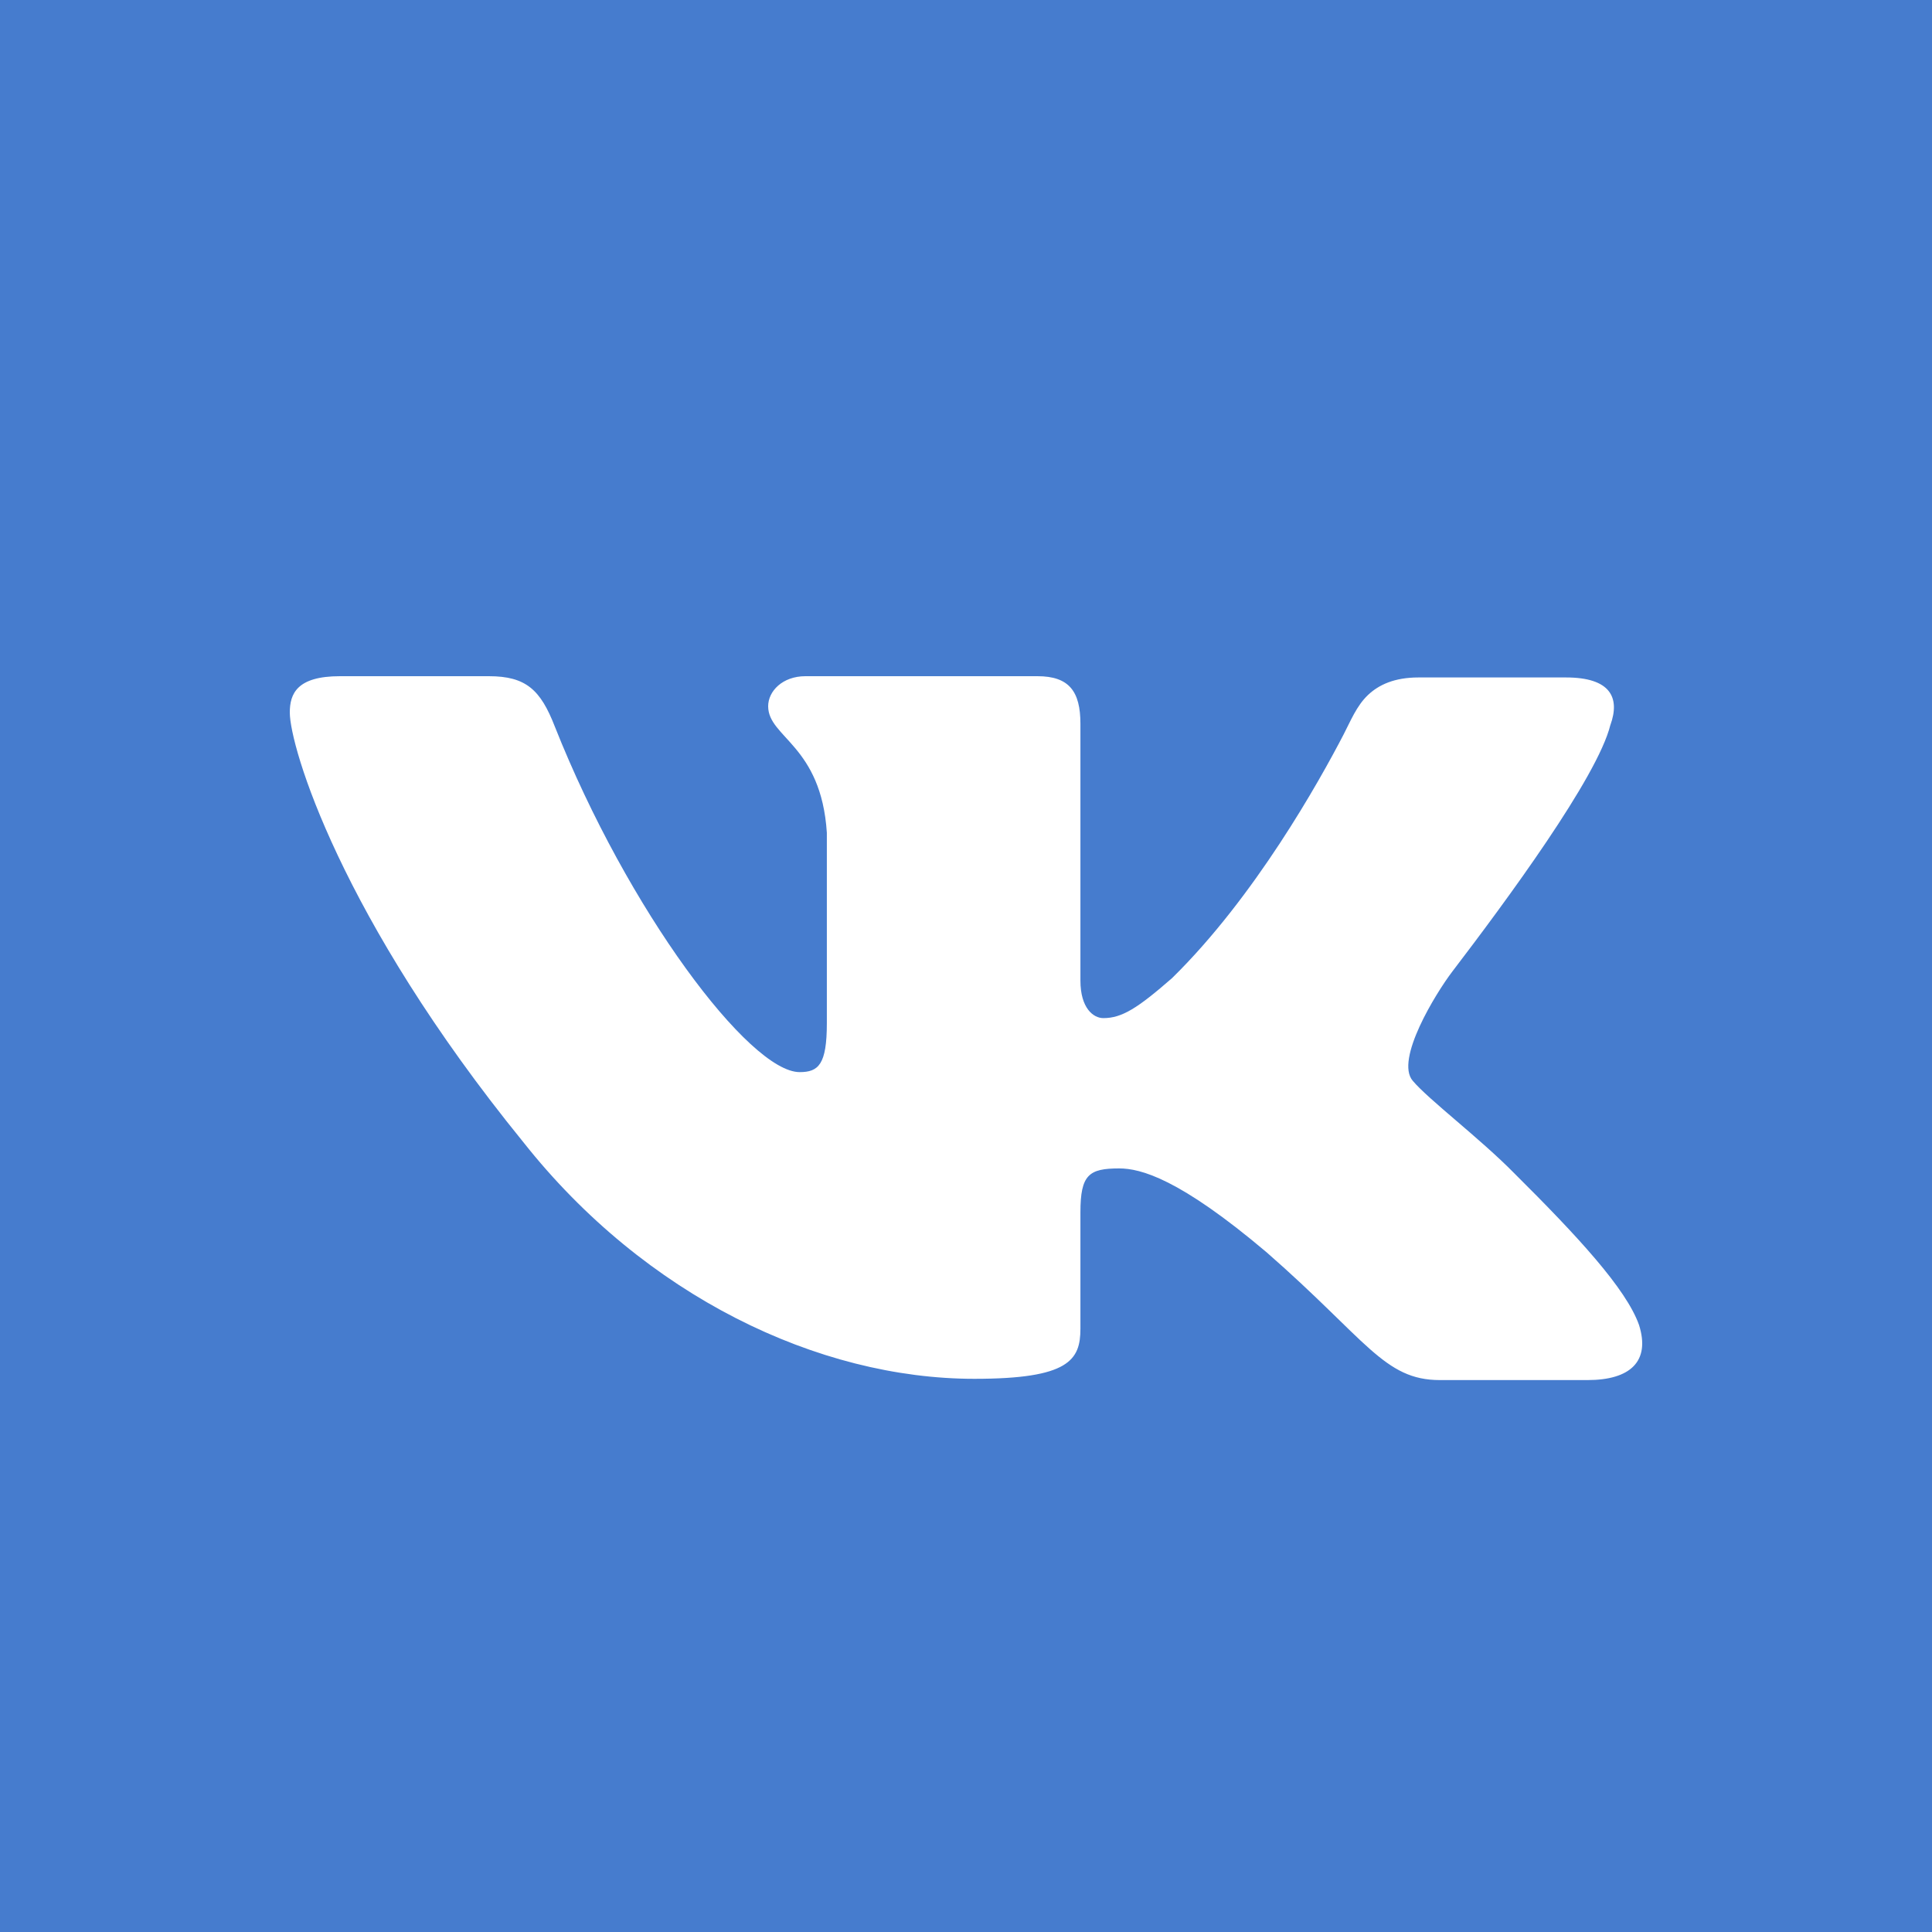 <svg width="40" height="40" viewBox="0 0 40 40" fill="none" xmlns="http://www.w3.org/2000/svg">
<rect width="40" height="40" fill="#467CCE"/>
<path fill-rule="evenodd" clip-rule="evenodd" d="M33.341 15.012C33.548 14.441 33.341 14.026 32.422 14.026H29.367C28.87 14.026 28.545 14.178 28.322 14.39C28.087 14.613 27.964 14.925 27.815 15.212C27.311 16.182 25.979 18.571 24.267 20.25C23.555 20.872 23.229 21.079 22.844 21.079C22.636 21.079 22.369 20.872 22.369 20.302V14.985C22.369 14.311 22.132 14 21.479 14H16.675C16.2 14 15.904 14.311 15.904 14.622C15.904 15.271 17.001 15.426 17.119 17.241V21.185C17.119 22.041 16.945 22.197 16.556 22.197C15.518 22.197 12.998 18.852 11.486 15.04C11.192 14.285 10.893 14 10.122 14H7.038C6.148 14 6 14.363 6 14.752C6 15.452 7.038 18.978 10.834 23.646C13.354 26.833 16.942 28.547 20.174 28.547C22.132 28.547 22.369 28.158 22.369 27.509V25.098C22.369 24.32 22.547 24.191 23.17 24.191C23.614 24.191 24.415 24.398 26.224 25.928C28.3 27.743 28.655 28.573 29.812 28.573H32.867C33.756 28.573 34.172 28.183 33.934 27.431C33.667 26.68 32.659 25.591 31.354 24.294C30.642 23.569 29.575 22.765 29.249 22.376V22.376C28.878 21.944 29.725 20.565 30.07 20.113C31.186 18.652 33.073 16.093 33.341 15.01" fill="white"/>
</svg>
